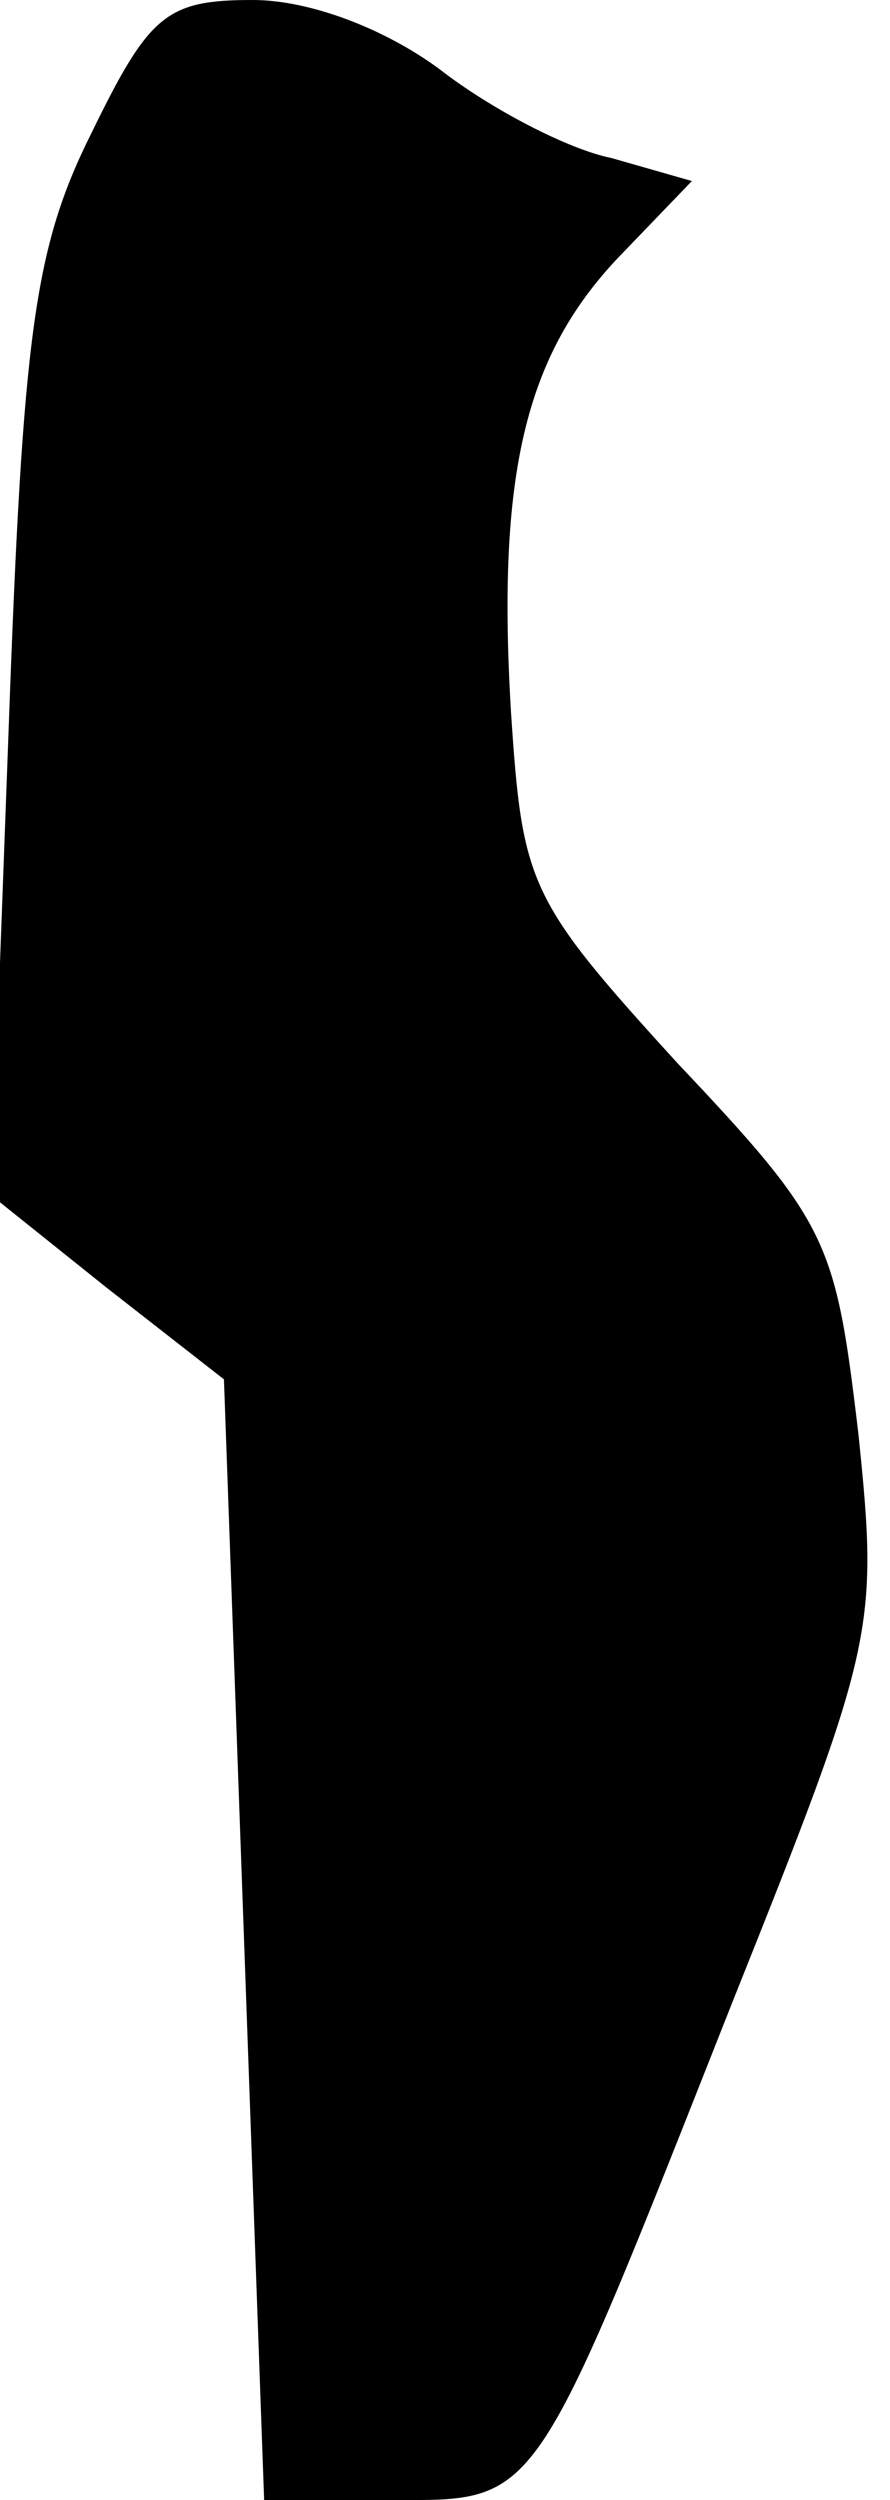 <?xml version="1.0" standalone="no"?>
<!DOCTYPE svg PUBLIC "-//W3C//DTD SVG 20010904//EN"
 "http://www.w3.org/TR/2001/REC-SVG-20010904/DTD/svg10.dtd">
<svg version="1.0" xmlns="http://www.w3.org/2000/svg"
 width="31pt" height="87pt" viewBox="0 0 31 87"
 preserveAspectRatio="xMidYMid meet">
<g transform="translate(0,87) scale(0.1,-0.1)"
fill="#000000" stroke="none">
<path fill="#000000" stroke="none" d="M32 824 c-20 -40 -24 -69 -29 -208 l-6
-162 40 -32 41 -32 7 -195 7 -195 44 0 c52 0 49 -4 119 173 50 125 51 130 44
198 -8 67 -10 73 -63 129 -52 57 -54 62 -58 122 -5 83 5 124 37 158 l26 27
-28 8 c-15 3 -42 17 -60 31 -19 14 -45 24 -65 24 -30 0 -36 -5 -56 -46z"/>
</g>
</svg>

